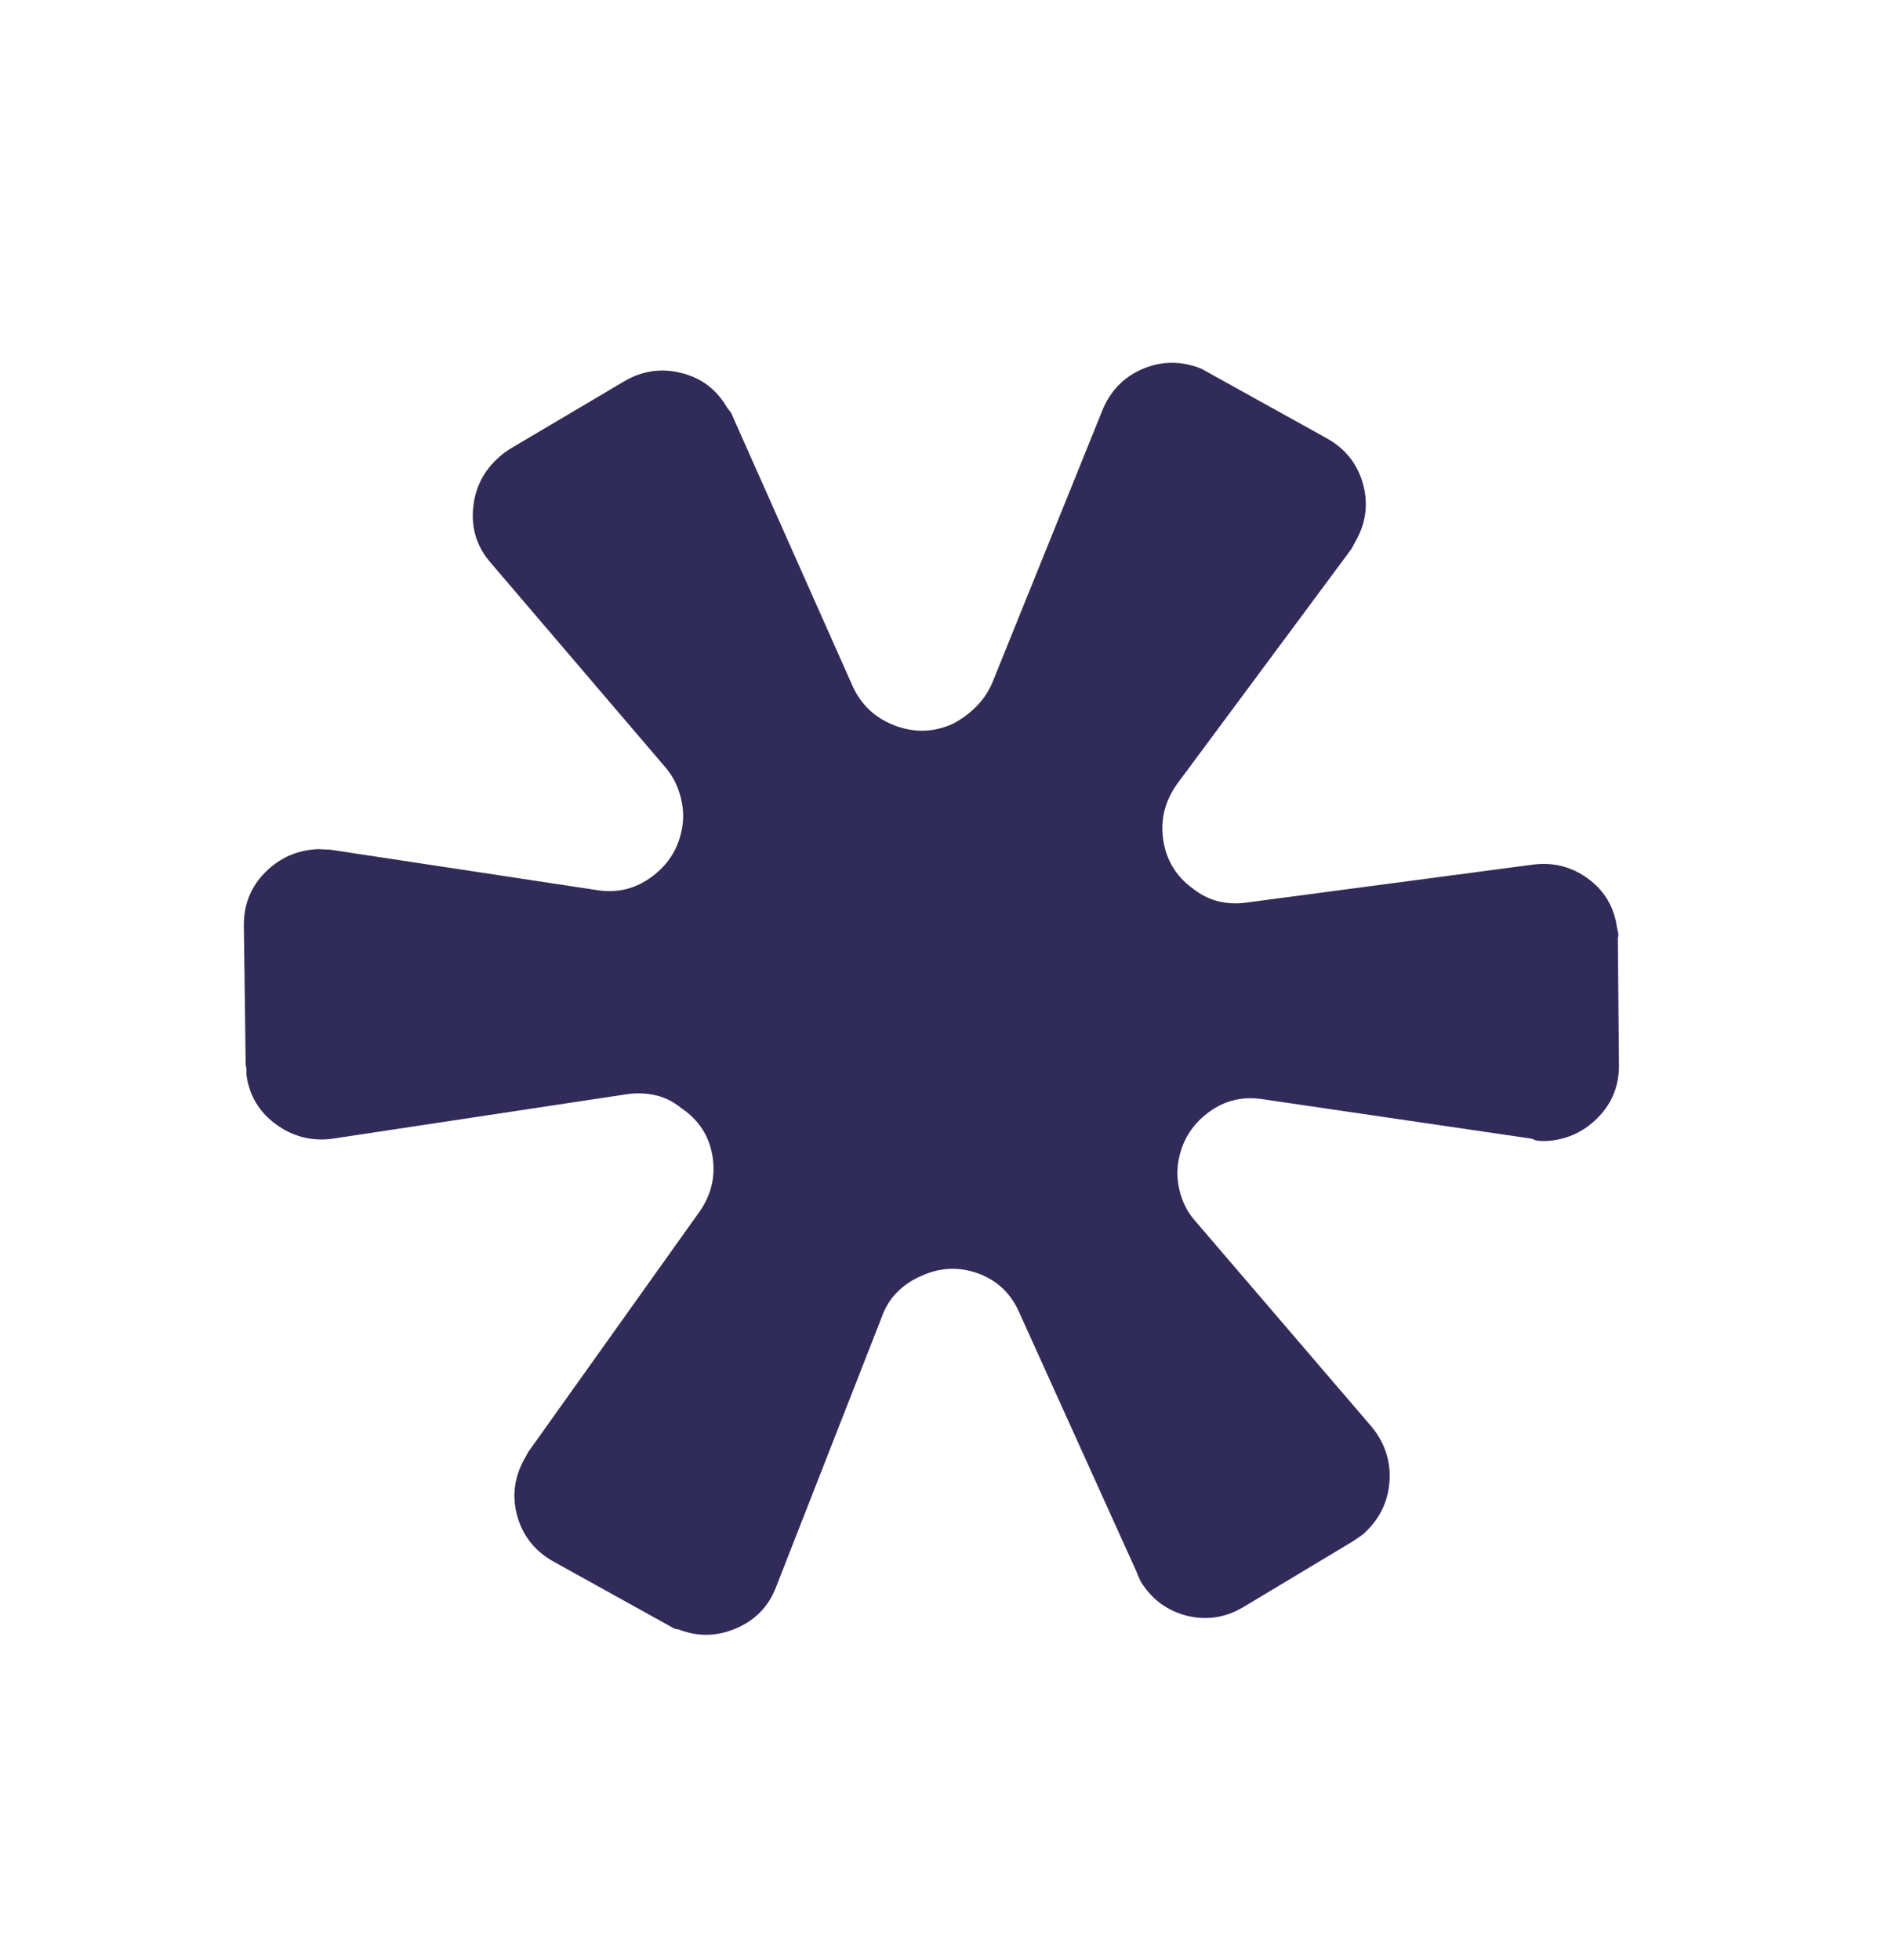 <svg width="25" height="26" viewBox="0 0 25 26" fill="none" xmlns="http://www.w3.org/2000/svg">
<path d="M21.468 12.439L21.483 14.116C21.487 14.399 21.392 14.638 21.197 14.832C21.003 15.026 20.769 15.127 20.495 15.137C20.469 15.135 20.443 15.134 20.417 15.133C20.391 15.132 20.362 15.123 20.331 15.106L16.78 14.585C16.499 14.536 16.248 14.595 16.029 14.762C15.809 14.928 15.678 15.147 15.635 15.418C15.613 15.553 15.623 15.693 15.664 15.836C15.705 15.98 15.776 16.106 15.876 16.215L18.209 18.936C18.383 19.153 18.459 19.396 18.437 19.666C18.415 19.935 18.298 20.165 18.085 20.355C18.064 20.37 18.042 20.385 18.02 20.4C17.999 20.415 17.977 20.429 17.956 20.444L16.51 21.312C16.267 21.459 16.014 21.499 15.749 21.433C15.484 21.366 15.278 21.212 15.131 20.97C15.126 20.954 15.119 20.936 15.109 20.918C15.1 20.899 15.093 20.881 15.088 20.865L13.534 17.43C13.424 17.169 13.242 16.99 12.986 16.895C12.73 16.8 12.476 16.811 12.225 16.926C12.102 16.978 11.995 17.05 11.905 17.141C11.815 17.231 11.745 17.344 11.698 17.478L10.294 21.063C10.194 21.316 10.017 21.496 9.763 21.603C9.509 21.71 9.256 21.714 9.003 21.614C8.977 21.613 8.953 21.607 8.933 21.596C8.912 21.584 8.892 21.573 8.871 21.561L7.349 20.717C7.103 20.581 6.942 20.381 6.866 20.118C6.791 19.855 6.822 19.601 6.958 19.355C6.964 19.345 6.972 19.329 6.984 19.309C6.995 19.288 7.003 19.273 7.009 19.262L9.269 16.092C9.436 15.863 9.498 15.612 9.455 15.34C9.411 15.068 9.272 14.854 9.037 14.697C8.936 14.614 8.823 14.557 8.698 14.529C8.573 14.5 8.445 14.496 8.313 14.516L4.407 15.106C4.133 15.141 3.884 15.077 3.66 14.913C3.436 14.748 3.306 14.529 3.27 14.255C3.272 14.228 3.271 14.205 3.27 14.184C3.268 14.163 3.265 14.144 3.26 14.128L3.236 12.285C3.232 12.002 3.328 11.763 3.522 11.569C3.717 11.375 3.951 11.274 4.224 11.264C4.25 11.266 4.277 11.267 4.303 11.268C4.329 11.269 4.355 11.27 4.381 11.271L7.924 11.808C8.195 11.851 8.441 11.789 8.66 11.622C8.88 11.456 9.011 11.237 9.054 10.966C9.076 10.831 9.066 10.691 9.025 10.548C8.984 10.404 8.918 10.281 8.828 10.177L6.511 7.465C6.331 7.258 6.253 7.017 6.278 6.743C6.303 6.469 6.419 6.241 6.626 6.061C6.653 6.036 6.678 6.016 6.699 6.001C6.721 5.986 6.742 5.972 6.764 5.957L8.29 5.054C8.527 4.917 8.778 4.881 9.043 4.948C9.307 5.014 9.508 5.166 9.645 5.402C9.66 5.424 9.674 5.442 9.686 5.455C9.699 5.469 9.707 5.484 9.712 5.5L11.314 9.102C11.429 9.354 11.617 9.528 11.878 9.626C12.139 9.724 12.395 9.715 12.647 9.6C12.759 9.541 12.861 9.467 12.951 9.376C13.042 9.286 13.113 9.181 13.165 9.063L14.626 5.449C14.732 5.186 14.911 5.001 15.165 4.893C15.419 4.786 15.677 4.785 15.941 4.891C15.951 4.896 15.966 4.905 15.987 4.916C16.007 4.928 16.028 4.939 16.048 4.95L17.602 5.812C17.848 5.948 18.009 6.148 18.084 6.411C18.159 6.674 18.129 6.928 17.992 7.174C17.981 7.195 17.97 7.215 17.958 7.236C17.947 7.256 17.938 7.272 17.933 7.282L15.628 10.388C15.461 10.617 15.396 10.866 15.435 11.135C15.473 11.404 15.602 11.62 15.821 11.781C15.932 11.87 16.051 11.929 16.175 11.958C16.3 11.987 16.428 11.991 16.561 11.97L20.337 11.47C20.611 11.434 20.858 11.497 21.076 11.658C21.295 11.82 21.422 12.038 21.458 12.312C21.467 12.344 21.472 12.371 21.474 12.392C21.476 12.413 21.474 12.428 21.468 12.439Z" fill="#312B59"/>
</svg>
